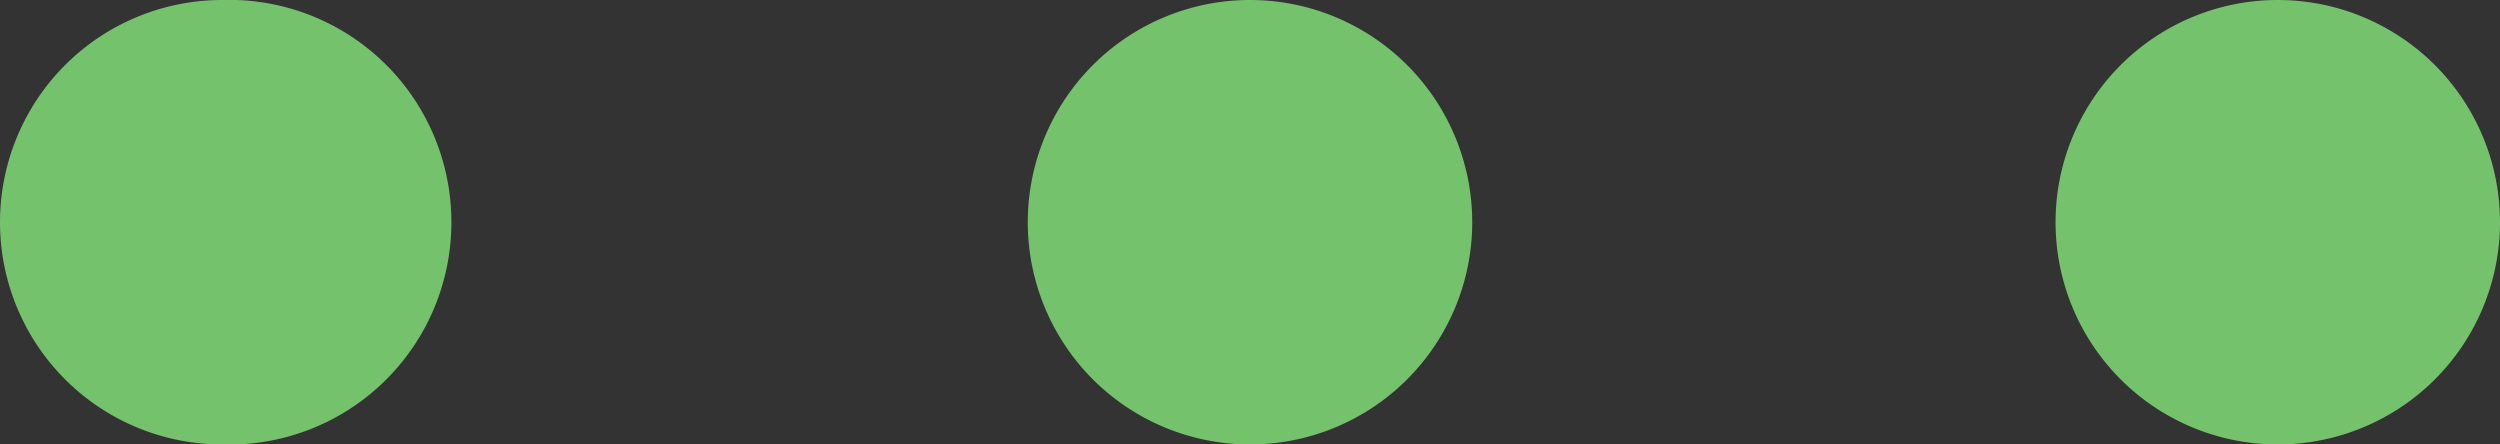 <svg id="Layer_1" data-name="Layer 1" xmlns="http://www.w3.org/2000/svg" xmlns:xlink="http://www.w3.org/1999/xlink" viewBox="0 0 36 6.4"><rect x="0" y="0" width="36" height="6.4" fill="#333333" stroke="none"/><defs><style>.cls-1{fill:none;}.cls-2{fill:#74c26c;}.cls-3{clip-path:url(#clip-path);}.cls-4{opacity:0.5;}.cls-5{fill:#f0f1f3;}</style><clipPath id="clip-path"><rect class="cls-1" x="5" y="153" width="1200.5" height="131.03"/></clipPath></defs><title>MOD-Website-Components-R1</title><path class="cls-2" d="M32.8,0A3.2,3.2,0,0,1,36,3.2a3.2,3.2,0,0,1-6.4,0A3.2,3.2,0,0,1,32.8,0M18,0a3.2,3.2,0,0,1,3.2,3.2,3.2,3.2,0,0,1-6.4,0A3.2,3.2,0,0,1,18,0M3.2,0A3.2,3.2,0,0,1,6.5,3.2,3.2,3.2,0,0,1,3.2,6.4,3.2,3.2,0,0,1,0,3.2,3.2,3.2,0,0,1,3.2,0"/><g class="cls-3"><g class="cls-4"><polyline class="cls-5" points="5.8 283.7 1208 155.9 1208 -475.6 5.8 -572"/></g></g></svg>